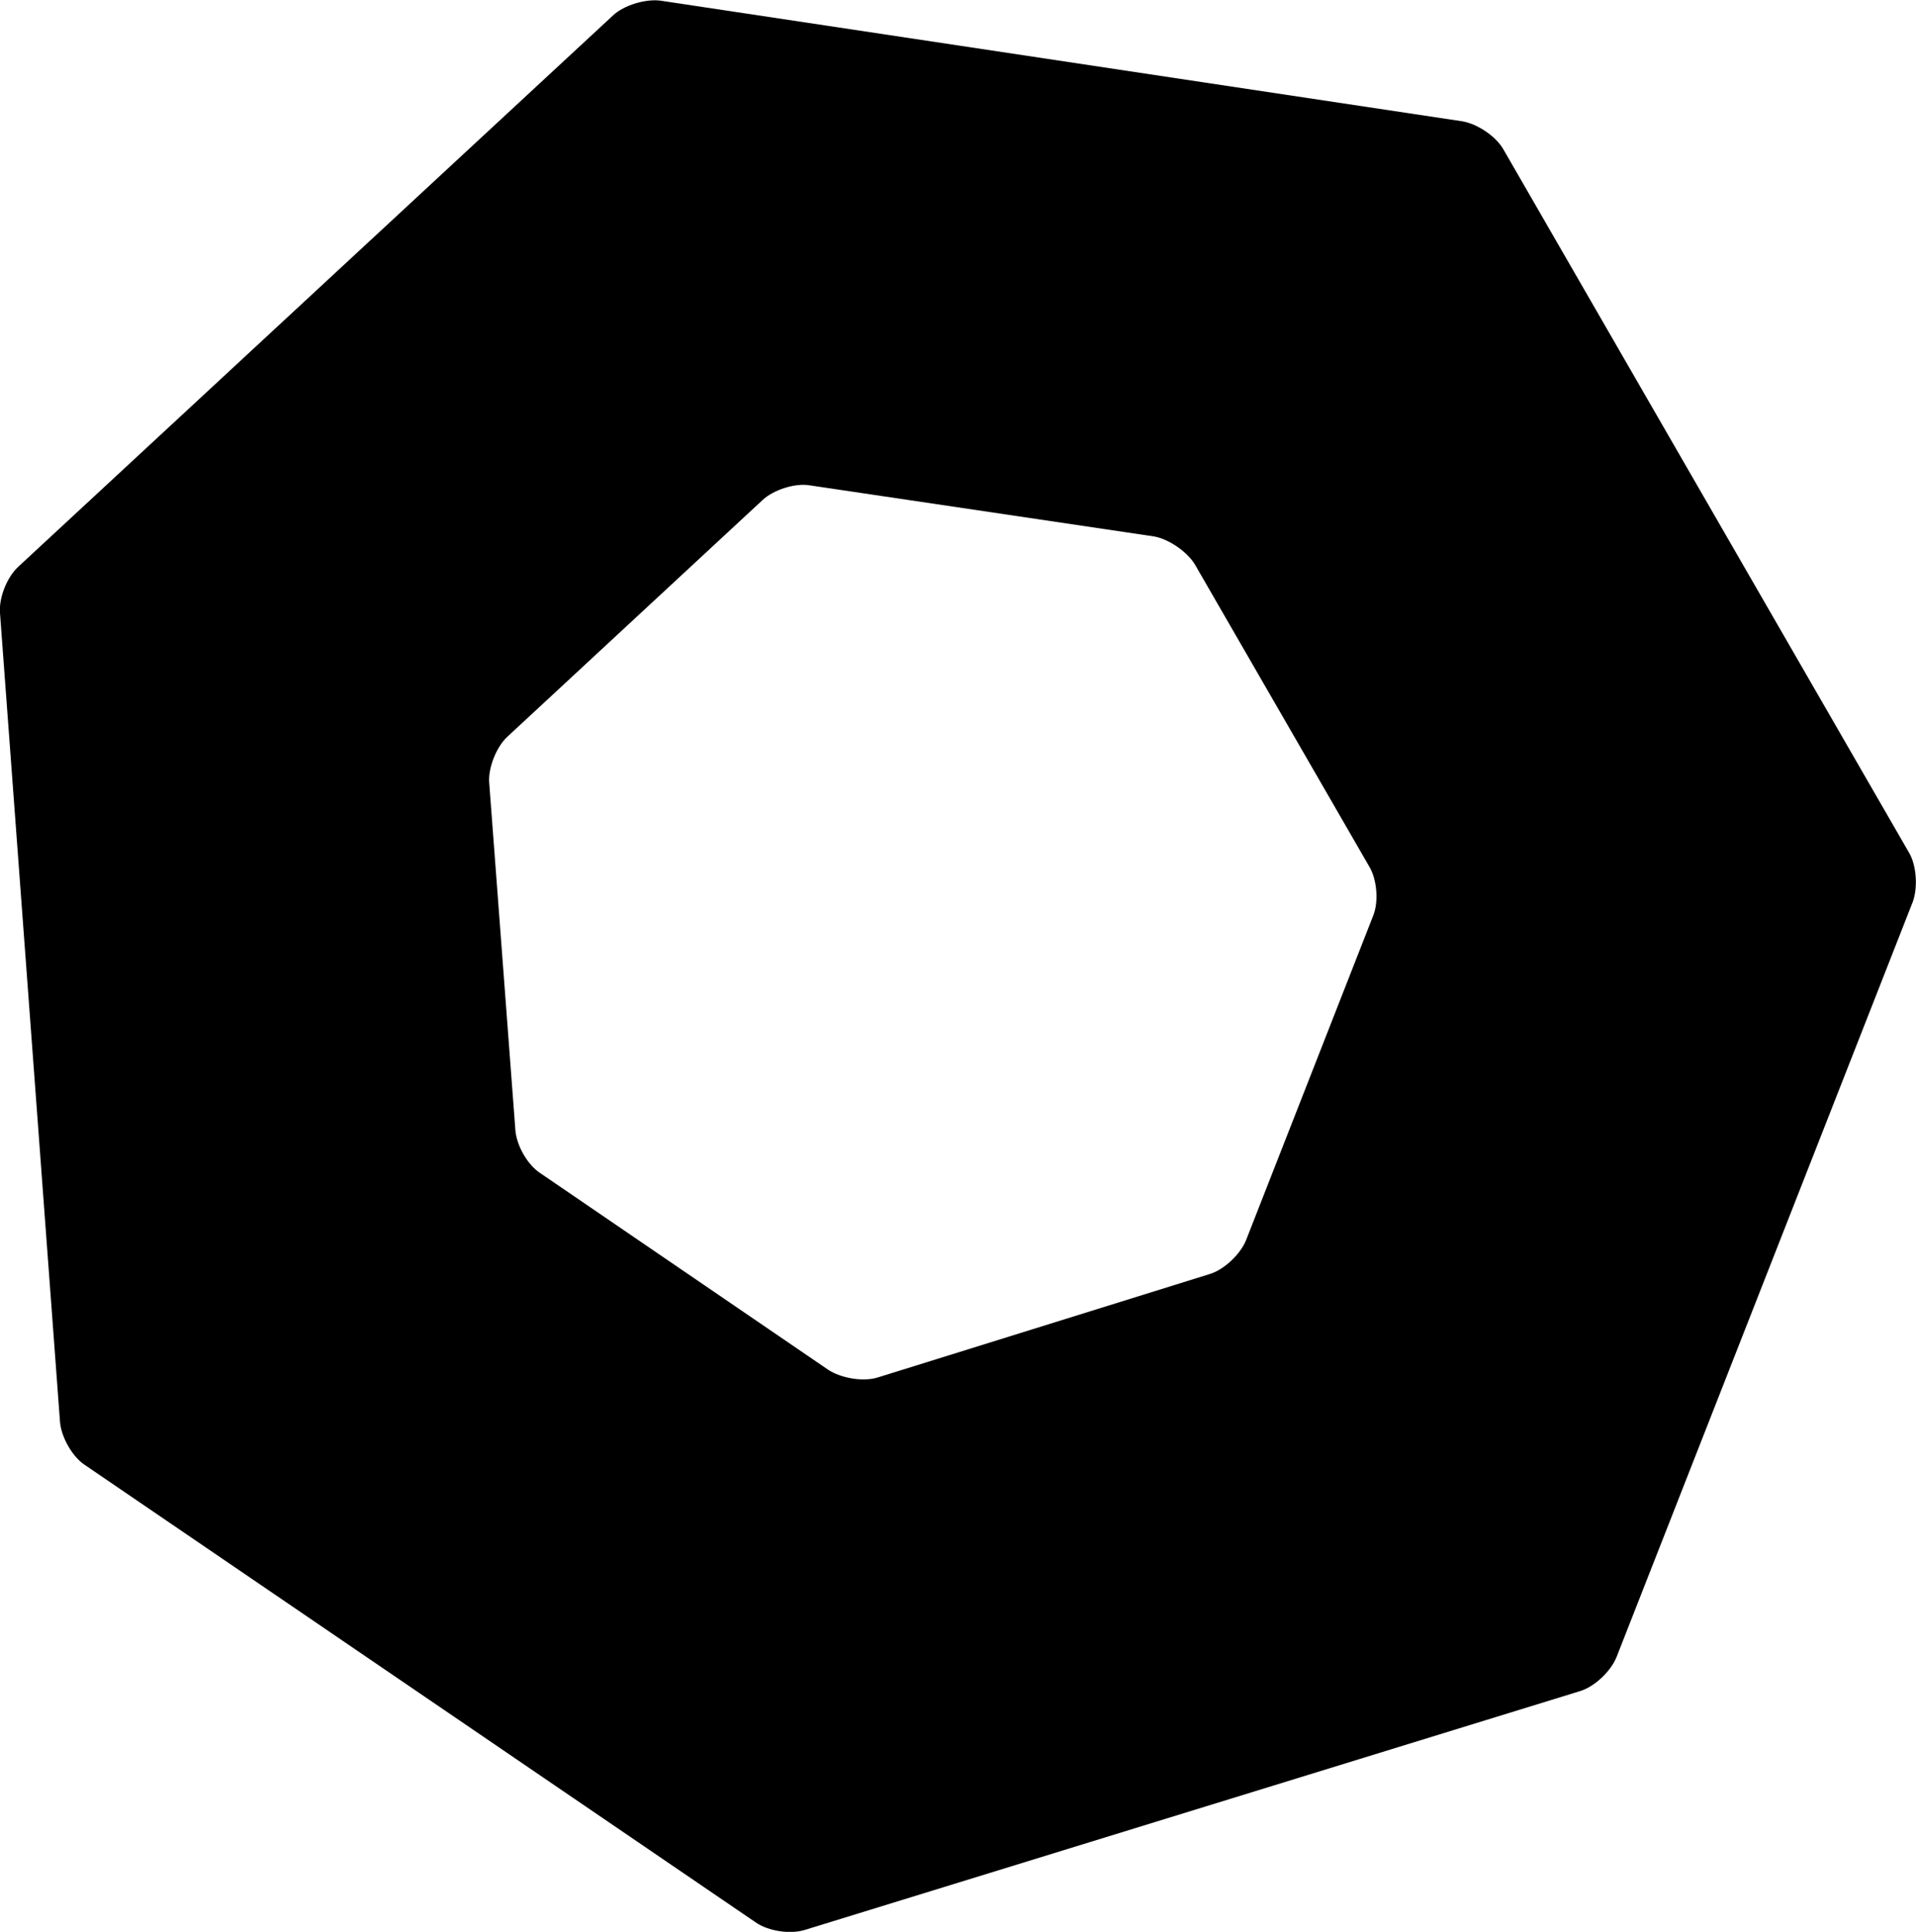 <svg
  xmlns="http://www.w3.org/2000/svg"
  viewBox="0 0 300 302.5"
  enableBackground="new 0 0 300 302.5"
  version="1.1"
  xmlSpace="preserve"
>
  <path
    className="logo"
    d="m126 302.2c-2.3 0.7-5.7 0.2-7.7-1.2l-105-71.6c-2-1.3-3.7-4.4-3.9-6.7l-9.4-126.7c-0.2-2.4 1.1-5.6 2.8-7.2l93.2-86.4c1.7-1.6 5.1-2.6 7.4-2.3l125.6 18.9c2.3 0.4 5.2 2.3 6.4 4.4l63.5 110.1c1.2 2 1.4 5.5 0.6 7.7l-46.4 118.3c-0.9 2.2-3.4 4.6-5.7 5.3l-121.4 37.4zm63.4-102.7c2.3-0.7 4.8-3.1 5.7-5.3l19.9-50.8c0.9-2.2 0.6-5.7-0.6-7.7l-27.3-47.3c-1.2-2-4.1-4-6.4-4.4l-53.9-8c-2.3-0.4-5.7 0.7-7.4 2.3l-40 37.1c-1.7 1.6-3 4.9-2.8 7.2l4.1 54.4c0.2 2.4 1.9 5.4 3.9 6.7l45.1 30.8c2 1.3 5.4 1.9 7.7 1.2l52-16.2z"
  />
</svg>